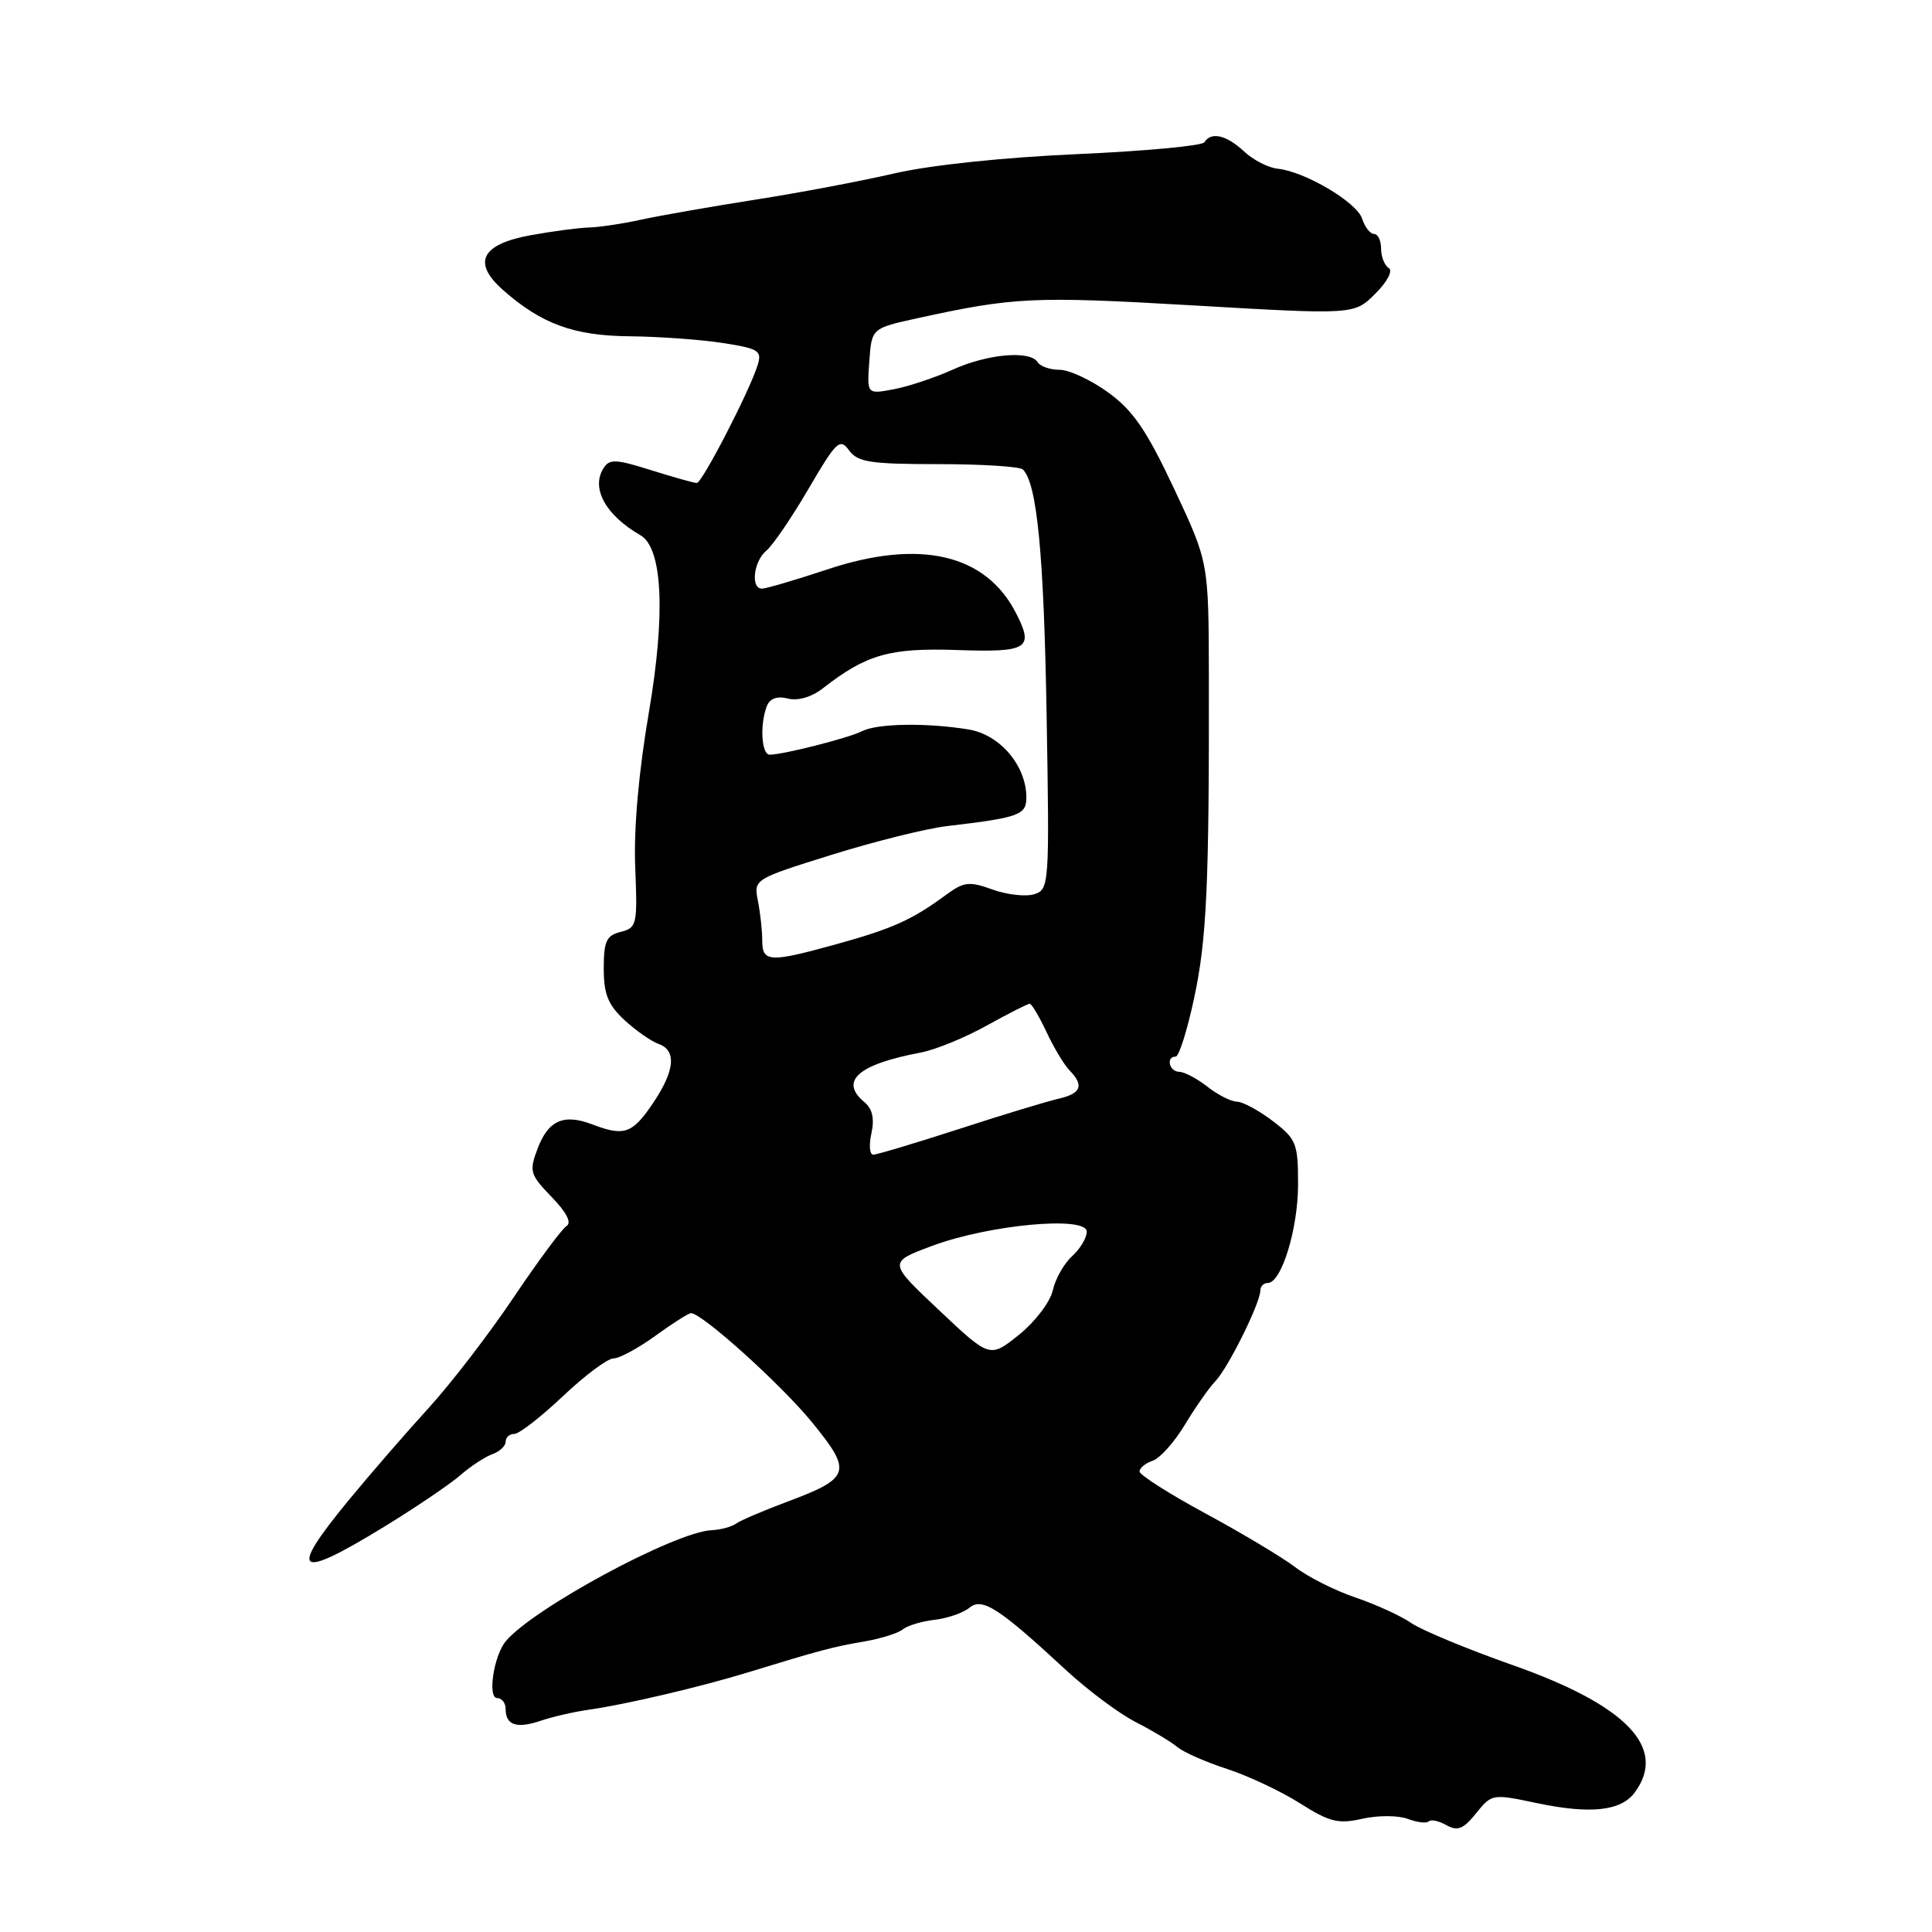 <?xml version="1.0" encoding="UTF-8" standalone="no"?>
<!DOCTYPE svg PUBLIC "-//W3C//DTD SVG 1.1//EN" "http://www.w3.org/Graphics/SVG/1.1/DTD/svg11.dtd" >
<svg xmlns="http://www.w3.org/2000/svg" xmlns:xlink="http://www.w3.org/1999/xlink" version="1.1" viewBox="0 0 256 256">
 <g >
 <path fill="currentColor"
d=" M 203.59 238.91 C 210.77 240.42 214.81 239.98 216.63 237.49 C 220.95 231.59 215.54 225.96 200.45 220.64 C 194.43 218.52 188.38 216.01 187.00 215.06 C 185.62 214.11 182.30 212.59 179.61 211.68 C 176.92 210.77 173.32 208.96 171.61 207.65 C 169.90 206.35 164.56 203.15 159.75 200.55 C 154.94 197.95 151.00 195.44 151.00 194.98 C 151.00 194.51 151.79 193.87 152.75 193.55 C 153.71 193.22 155.62 191.08 157.00 188.79 C 158.38 186.50 160.19 183.90 161.04 183.02 C 162.72 181.28 167.00 172.65 167.00 171.01 C 167.00 170.45 167.44 170.00 167.99 170.00 C 169.80 170.00 172.00 162.83 172.00 156.93 C 172.00 151.50 171.77 150.93 168.66 148.55 C 166.82 147.15 164.68 145.99 163.91 145.98 C 163.13 145.97 161.38 145.08 160.00 144.00 C 158.62 142.92 156.94 142.03 156.25 142.02 C 154.92 142.00 154.46 140.00 155.79 140.00 C 156.22 140.00 157.32 136.51 158.23 132.25 C 159.90 124.46 160.23 117.23 160.18 89.50 C 160.15 74.50 160.15 74.50 155.57 64.75 C 151.92 56.99 150.14 54.39 146.84 52.00 C 144.56 50.35 141.67 49.00 140.41 49.00 C 139.15 49.00 137.84 48.55 137.50 48.00 C 136.51 46.39 130.85 46.89 126.24 48.98 C 123.89 50.04 120.38 51.21 118.42 51.58 C 114.87 52.25 114.87 52.25 115.19 47.87 C 115.50 43.50 115.50 43.50 121.50 42.18 C 134.39 39.36 136.89 39.24 157.97 40.46 C 179.44 41.71 179.44 41.71 182.23 38.92 C 183.84 37.32 184.59 35.87 184.01 35.51 C 183.45 35.16 183.00 34.01 183.00 32.94 C 183.00 31.87 182.58 31.00 182.07 31.00 C 181.55 31.00 180.85 30.09 180.49 28.98 C 179.80 26.80 172.88 22.71 169.27 22.35 C 168.05 22.22 166.05 21.20 164.84 20.06 C 162.51 17.89 160.47 17.42 159.59 18.85 C 159.30 19.32 151.74 20.02 142.79 20.42 C 133.04 20.85 123.30 21.87 118.50 22.98 C 114.10 24.00 105.78 25.57 100.00 26.47 C 94.22 27.38 87.47 28.56 84.98 29.10 C 82.49 29.65 79.34 30.12 77.98 30.15 C 76.62 30.19 73.16 30.65 70.30 31.17 C 63.74 32.37 62.53 34.81 66.69 38.46 C 71.79 42.95 76.06 44.50 83.50 44.56 C 87.35 44.60 92.87 45.00 95.78 45.45 C 100.54 46.19 100.99 46.47 100.39 48.38 C 99.33 51.81 93.03 64.00 92.33 64.00 C 91.97 64.00 89.24 63.23 86.27 62.30 C 81.58 60.82 80.75 60.79 79.96 62.05 C 78.29 64.71 80.25 68.27 84.86 70.92 C 87.80 72.61 88.21 81.34 85.97 94.45 C 84.63 102.29 83.96 109.83 84.17 114.90 C 84.48 122.51 84.39 122.94 82.25 123.48 C 80.35 123.95 80.00 124.71 80.00 128.33 C 80.00 131.73 80.57 133.15 82.75 135.17 C 84.26 136.56 86.29 137.98 87.25 138.32 C 89.70 139.18 89.43 141.90 86.46 146.27 C 83.76 150.24 82.70 150.60 78.43 148.97 C 74.68 147.55 72.64 148.46 71.23 152.21 C 70.10 155.20 70.22 155.63 73.09 158.60 C 75.08 160.64 75.78 162.02 75.06 162.46 C 74.45 162.84 71.28 167.12 68.02 171.97 C 64.76 176.82 59.68 183.42 56.73 186.64 C 53.79 189.86 49.04 195.34 46.19 198.80 C 38.14 208.58 39.26 209.43 50.86 202.33 C 55.06 199.76 59.62 196.67 61.00 195.47 C 62.38 194.27 64.29 193.02 65.25 192.68 C 66.21 192.34 67.00 191.60 67.00 191.03 C 67.00 190.46 67.52 190.00 68.15 190.00 C 68.79 190.00 71.69 187.75 74.59 185.00 C 77.50 182.25 80.51 180.00 81.29 180.00 C 82.07 180.00 84.56 178.65 86.84 177.00 C 89.12 175.35 91.24 174.00 91.56 174.00 C 93.03 174.00 103.55 183.49 107.63 188.50 C 112.98 195.07 112.73 195.84 104.17 199.04 C 101.07 200.20 98.07 201.49 97.51 201.90 C 96.96 202.31 95.49 202.70 94.27 202.76 C 89.38 203.01 70.62 213.14 67.02 217.47 C 65.42 219.40 64.57 225.00 65.88 225.00 C 66.49 225.00 67.00 225.65 67.00 226.44 C 67.00 228.60 68.44 229.09 71.64 228.01 C 73.21 227.48 76.08 226.82 78.00 226.55 C 82.92 225.85 92.82 223.53 99.14 221.59 C 108.58 218.69 110.42 218.20 114.50 217.51 C 116.70 217.13 119.00 216.41 119.61 215.91 C 120.21 215.41 122.12 214.83 123.84 214.63 C 125.57 214.43 127.64 213.71 128.46 213.03 C 130.15 211.63 132.36 213.06 141.29 221.33 C 144.16 223.98 148.30 227.07 150.50 228.19 C 152.70 229.32 155.18 230.80 156.00 231.49 C 156.82 232.18 159.80 233.49 162.61 234.40 C 165.41 235.32 169.76 237.36 172.26 238.95 C 176.18 241.43 177.32 241.72 180.54 240.99 C 182.59 240.53 185.28 240.54 186.53 241.01 C 187.78 241.48 189.03 241.63 189.32 241.34 C 189.61 241.05 190.67 241.28 191.67 241.85 C 193.14 242.67 193.91 242.36 195.59 240.27 C 197.66 237.69 197.76 237.68 203.59 238.91 Z  M 124.43 173.61 C 117.69 167.26 117.69 167.26 123.44 165.11 C 131.01 162.27 144.00 161.07 144.00 163.20 C 144.00 164.02 143.13 165.48 142.06 166.45 C 140.99 167.42 139.84 169.45 139.50 170.98 C 139.17 172.50 137.16 175.14 135.03 176.86 C 131.16 179.96 131.16 179.96 124.43 173.61 Z  M 115.47 150.16 C 115.89 148.21 115.60 146.92 114.54 146.04 C 111.18 143.25 113.70 141.03 122.00 139.47 C 123.92 139.11 127.86 137.50 130.73 135.90 C 133.61 134.31 136.18 133.00 136.44 133.00 C 136.70 133.00 137.70 134.69 138.67 136.75 C 139.63 138.81 141.00 141.09 141.71 141.82 C 143.68 143.84 143.27 144.90 140.25 145.59 C 138.74 145.93 132.79 147.74 127.04 149.61 C 121.29 151.47 116.19 153.00 115.71 153.00 C 115.23 153.00 115.12 151.72 115.47 150.16 Z  M 101.00 124.62 C 101.00 123.32 100.74 120.96 100.43 119.38 C 99.86 116.51 99.88 116.49 110.18 113.27 C 115.86 111.50 122.75 109.78 125.50 109.46 C 135.03 108.34 136.00 107.99 136.00 105.67 C 135.99 101.45 132.51 97.35 128.35 96.66 C 122.85 95.75 116.26 95.85 114.24 96.88 C 112.46 97.79 103.76 100.00 101.99 100.00 C 100.90 100.00 100.66 96.05 101.60 93.59 C 102.00 92.55 102.95 92.20 104.40 92.56 C 105.73 92.90 107.54 92.37 109.04 91.20 C 114.80 86.71 117.89 85.83 126.79 86.13 C 136.27 86.46 137.06 85.95 134.58 81.15 C 130.57 73.40 121.87 71.40 109.72 75.42 C 105.44 76.84 101.50 78.00 100.97 78.00 C 99.43 78.00 99.85 74.37 101.55 72.96 C 102.41 72.25 104.92 68.56 107.14 64.76 C 110.82 58.46 111.29 58.01 112.51 59.68 C 113.65 61.24 115.33 61.50 124.34 61.50 C 130.11 61.50 135.15 61.82 135.54 62.21 C 137.42 64.08 138.32 73.45 138.68 94.67 C 139.07 117.27 139.03 117.86 137.04 118.49 C 135.92 118.84 133.44 118.56 131.52 117.87 C 128.40 116.74 127.72 116.83 125.26 118.64 C 120.86 121.88 118.23 123.06 110.90 125.09 C 101.97 127.57 101.00 127.52 101.00 124.62 Z "/>
</g>
</svg>